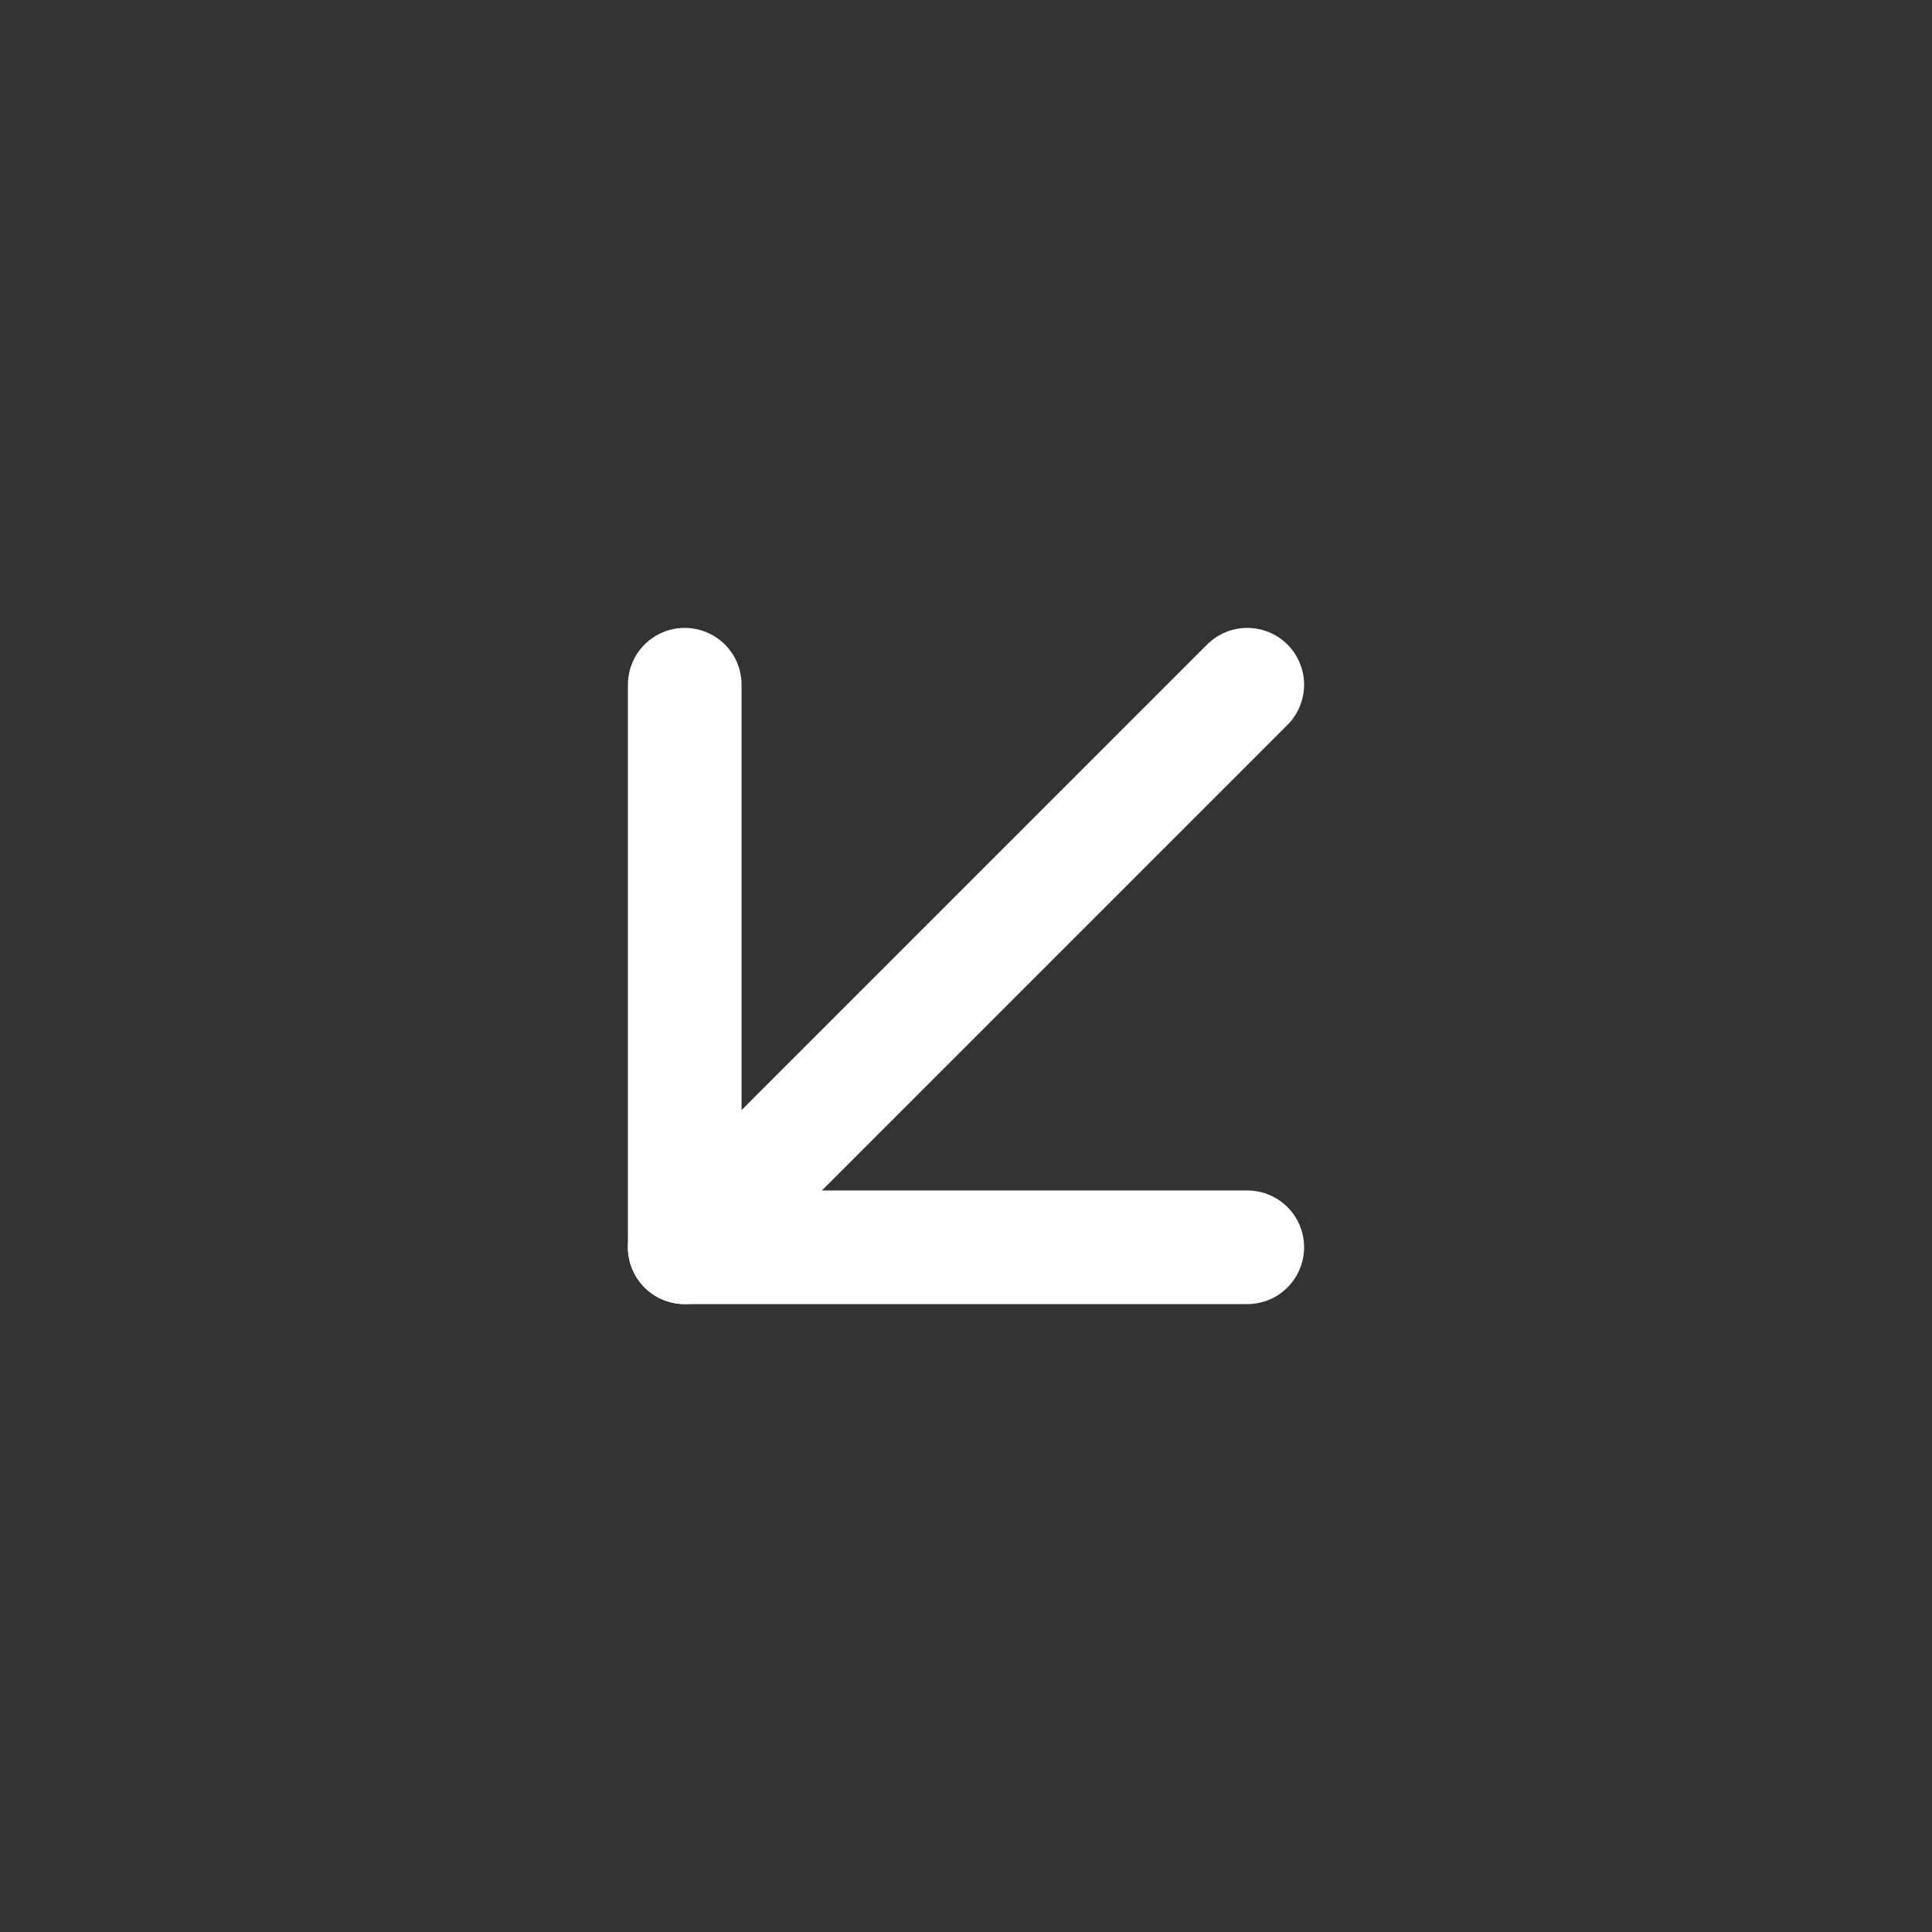 <svg width="34" height="34" viewBox="0 0 34 34" fill="none" xmlns="http://www.w3.org/2000/svg">
<rect x="0" y="0" width="34" height="34" fill="#333333" stroke="none"/>
<path d="M21.95 12.05L12.05 21.95" stroke="white" stroke-width="2" stroke-linecap="round" stroke-linejoin="round"/>
<path d="M21.95 21.95H12.05V12.05" stroke="white" stroke-width="2" stroke-linecap="round" stroke-linejoin="round"/>
</svg>
